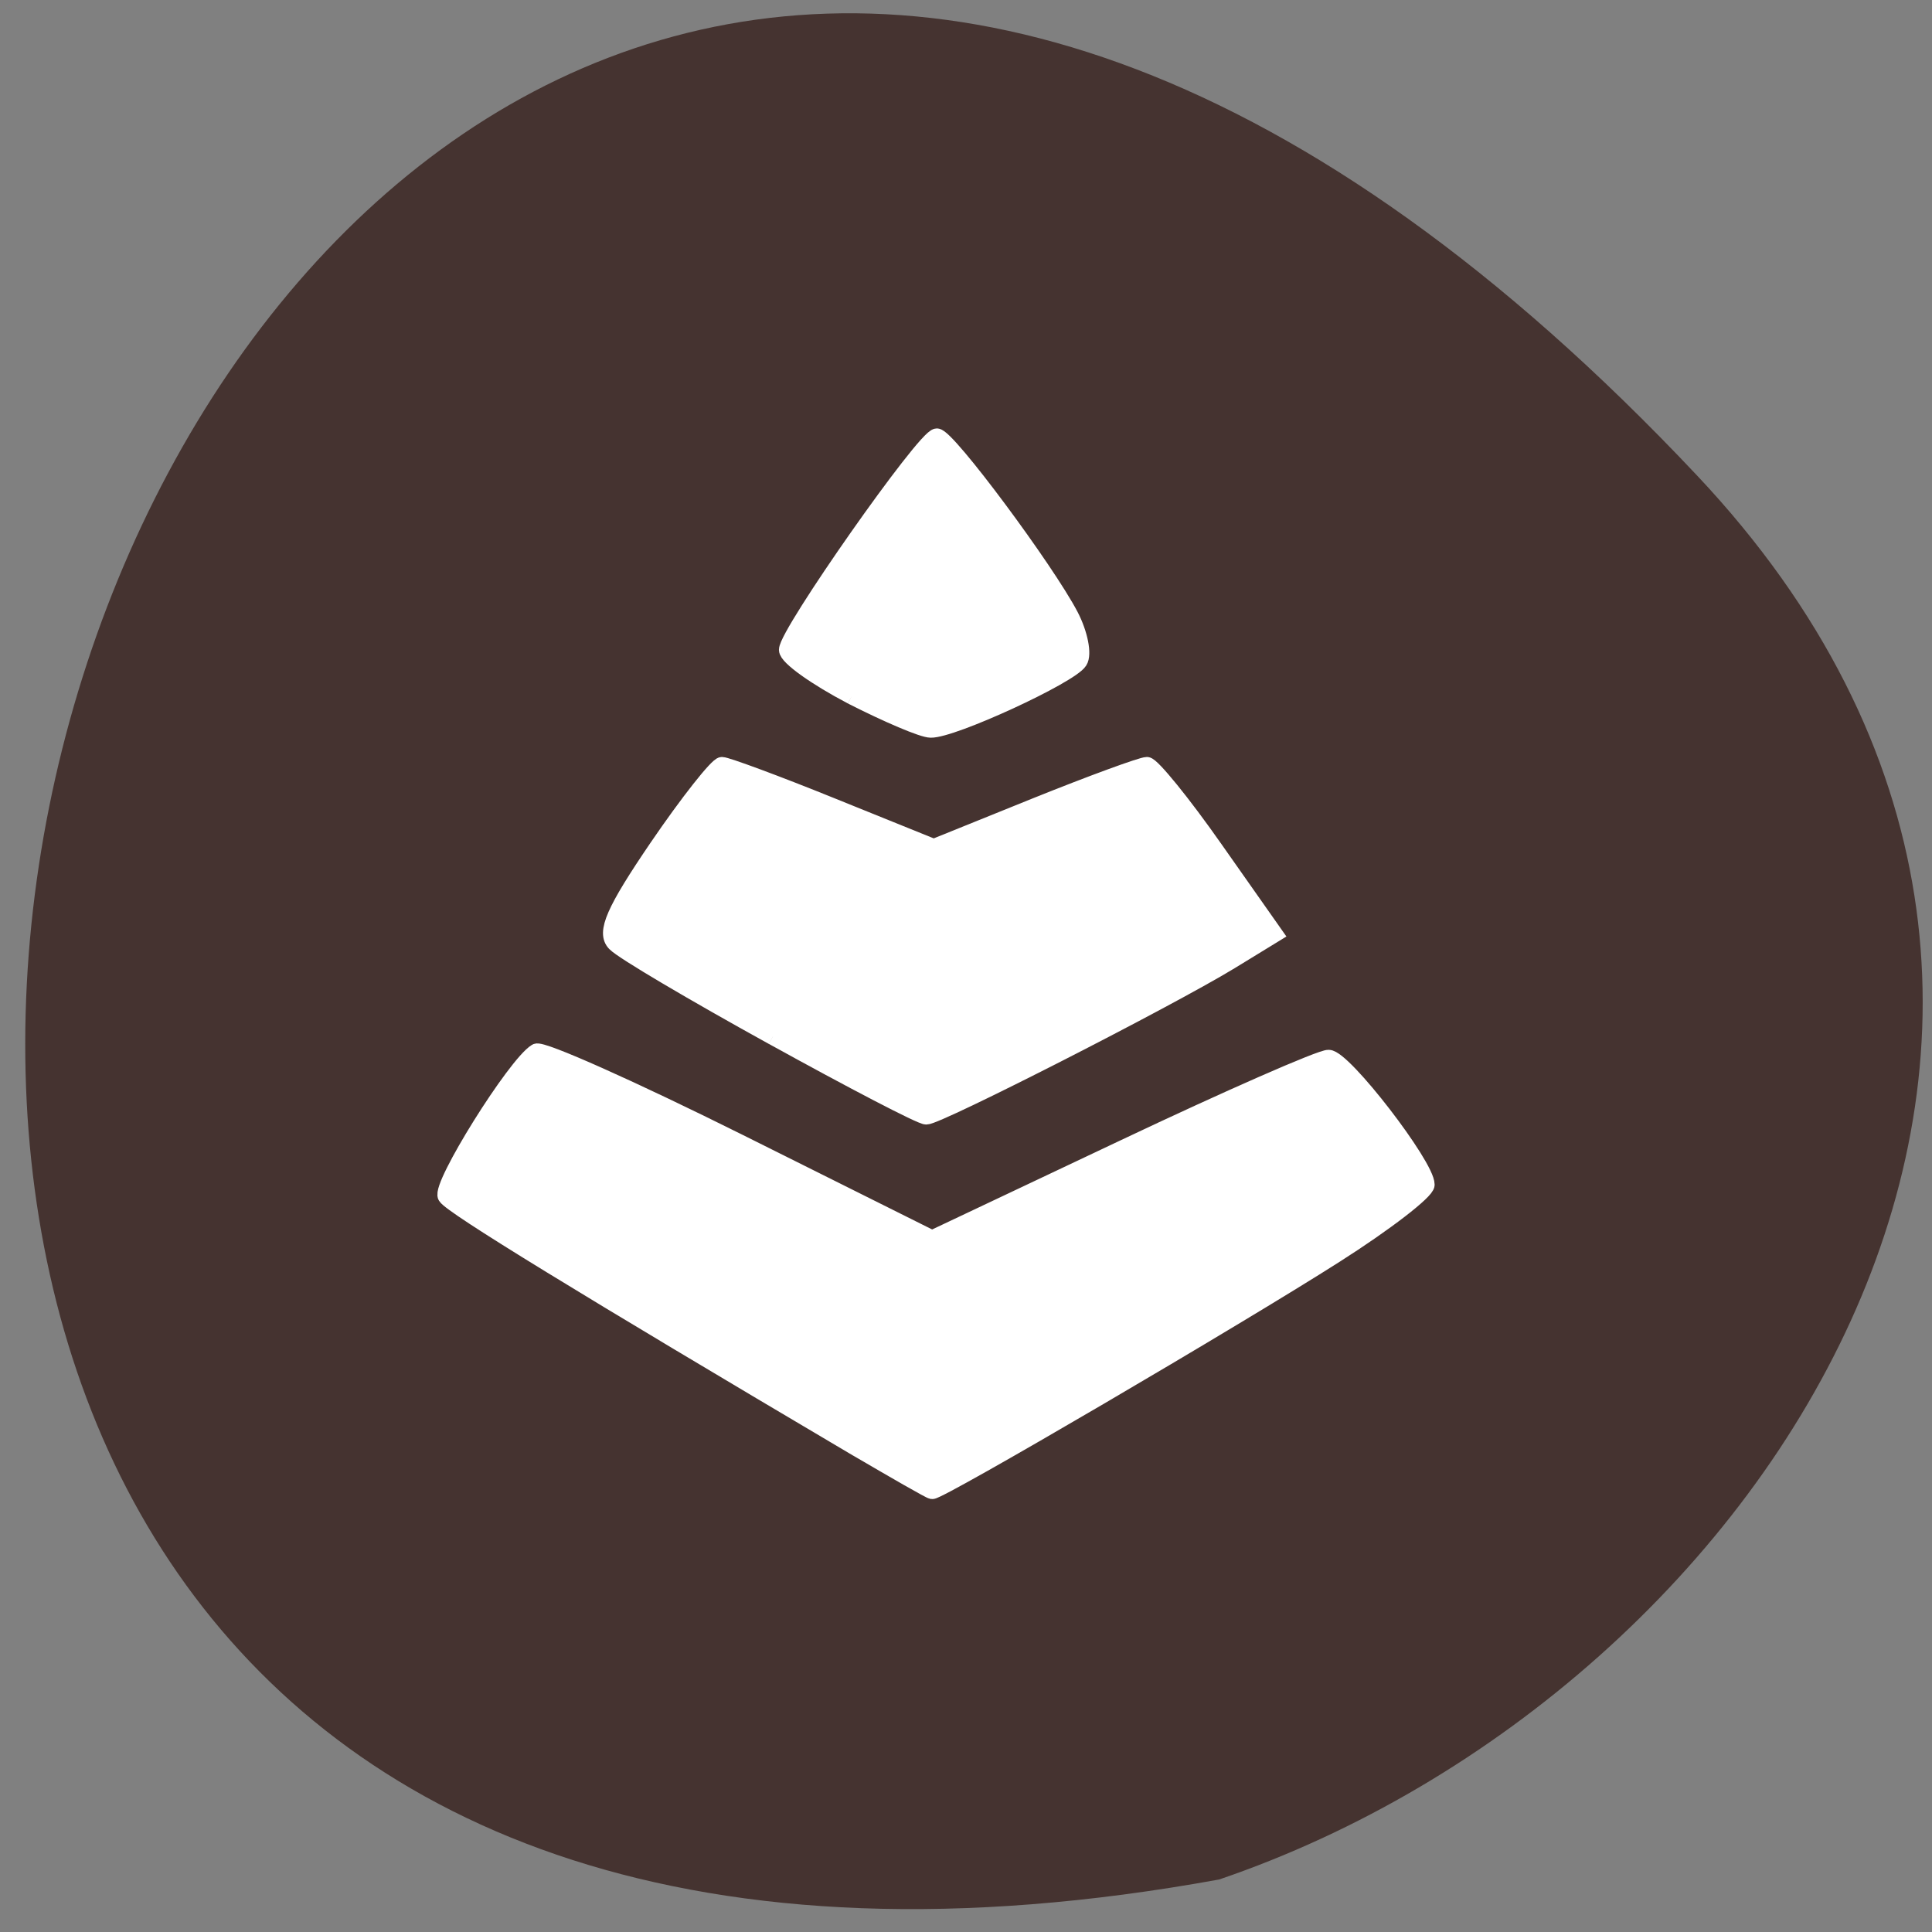 <svg xmlns="http://www.w3.org/2000/svg" viewBox="0 0 22 22"><rect x="0" y="0" width="22" height="22" fill="#808080" stroke="none"/><path d="m 19.324 5.414 c -18 -19.12 -29.34 20.336 -5.441 15.988 c 6.305 -2.148 11.223 -9.852 5.441 -15.988" fill="#453330"/><g fill="#fff" stroke="#fff" stroke-width="2.173" transform="scale(0.086)"><path d="m 113.55 191.82 c -36.455 -21.545 -53.727 -32.14 -54.5 -33.409 c -0.864 -1.364 9.182 -17.455 11.955 -19.14 c 0.682 -0.455 12.773 4.955 26.818 11.955 l 25.591 12.773 l 25.364 -12 c 13.909 -6.591 26.14 -11.955 27.14 -11.909 c 2 0 12.955 14.227 12.955 16.773 c 0 0.864 -5.409 5.05 -12.05 9.273 c -12.955 8.273 -52.591 31.5 -53.41 31.27 c -0.318 -0.045 -4.727 -2.591 -9.864 -5.591"/><path d="m 102.32 137.27 c -10.455 -5.773 -19.864 -11.318 -20.864 -12.364 c -1.409 -1.409 -0.136 -4.318 5.591 -12.727 c 4.091 -6 7.955 -10.864 8.545 -10.864 c 0.591 0 7.136 2.409 14.545 5.409 l 13.5 5.455 l 13.5 -5.455 c 7.455 -3 14.05 -5.409 14.727 -5.409 c 0.636 0 4.727 5 9.05 11.182 l 7.864 11.182 l -5.864 3.591 c -8.364 5.091 -38.773 20.591 -40.27 20.545 c -0.727 0 -9.864 -4.773 -20.318 -10.545"/><path d="m 112.77 92.18 c -4.682 -2.455 -8.545 -5.182 -8.545 -6.136 c 0 -2.182 18.273 -28.23 19.818 -28.23 c 1.409 0 14.5 17.636 17.682 23.727 c 1.227 2.364 1.773 5.091 1.182 6 c -1.182 1.909 -16.818 9.136 -19.682 9.05 c -1.045 0 -5.727 -2 -10.455 -4.409"/></g></svg>